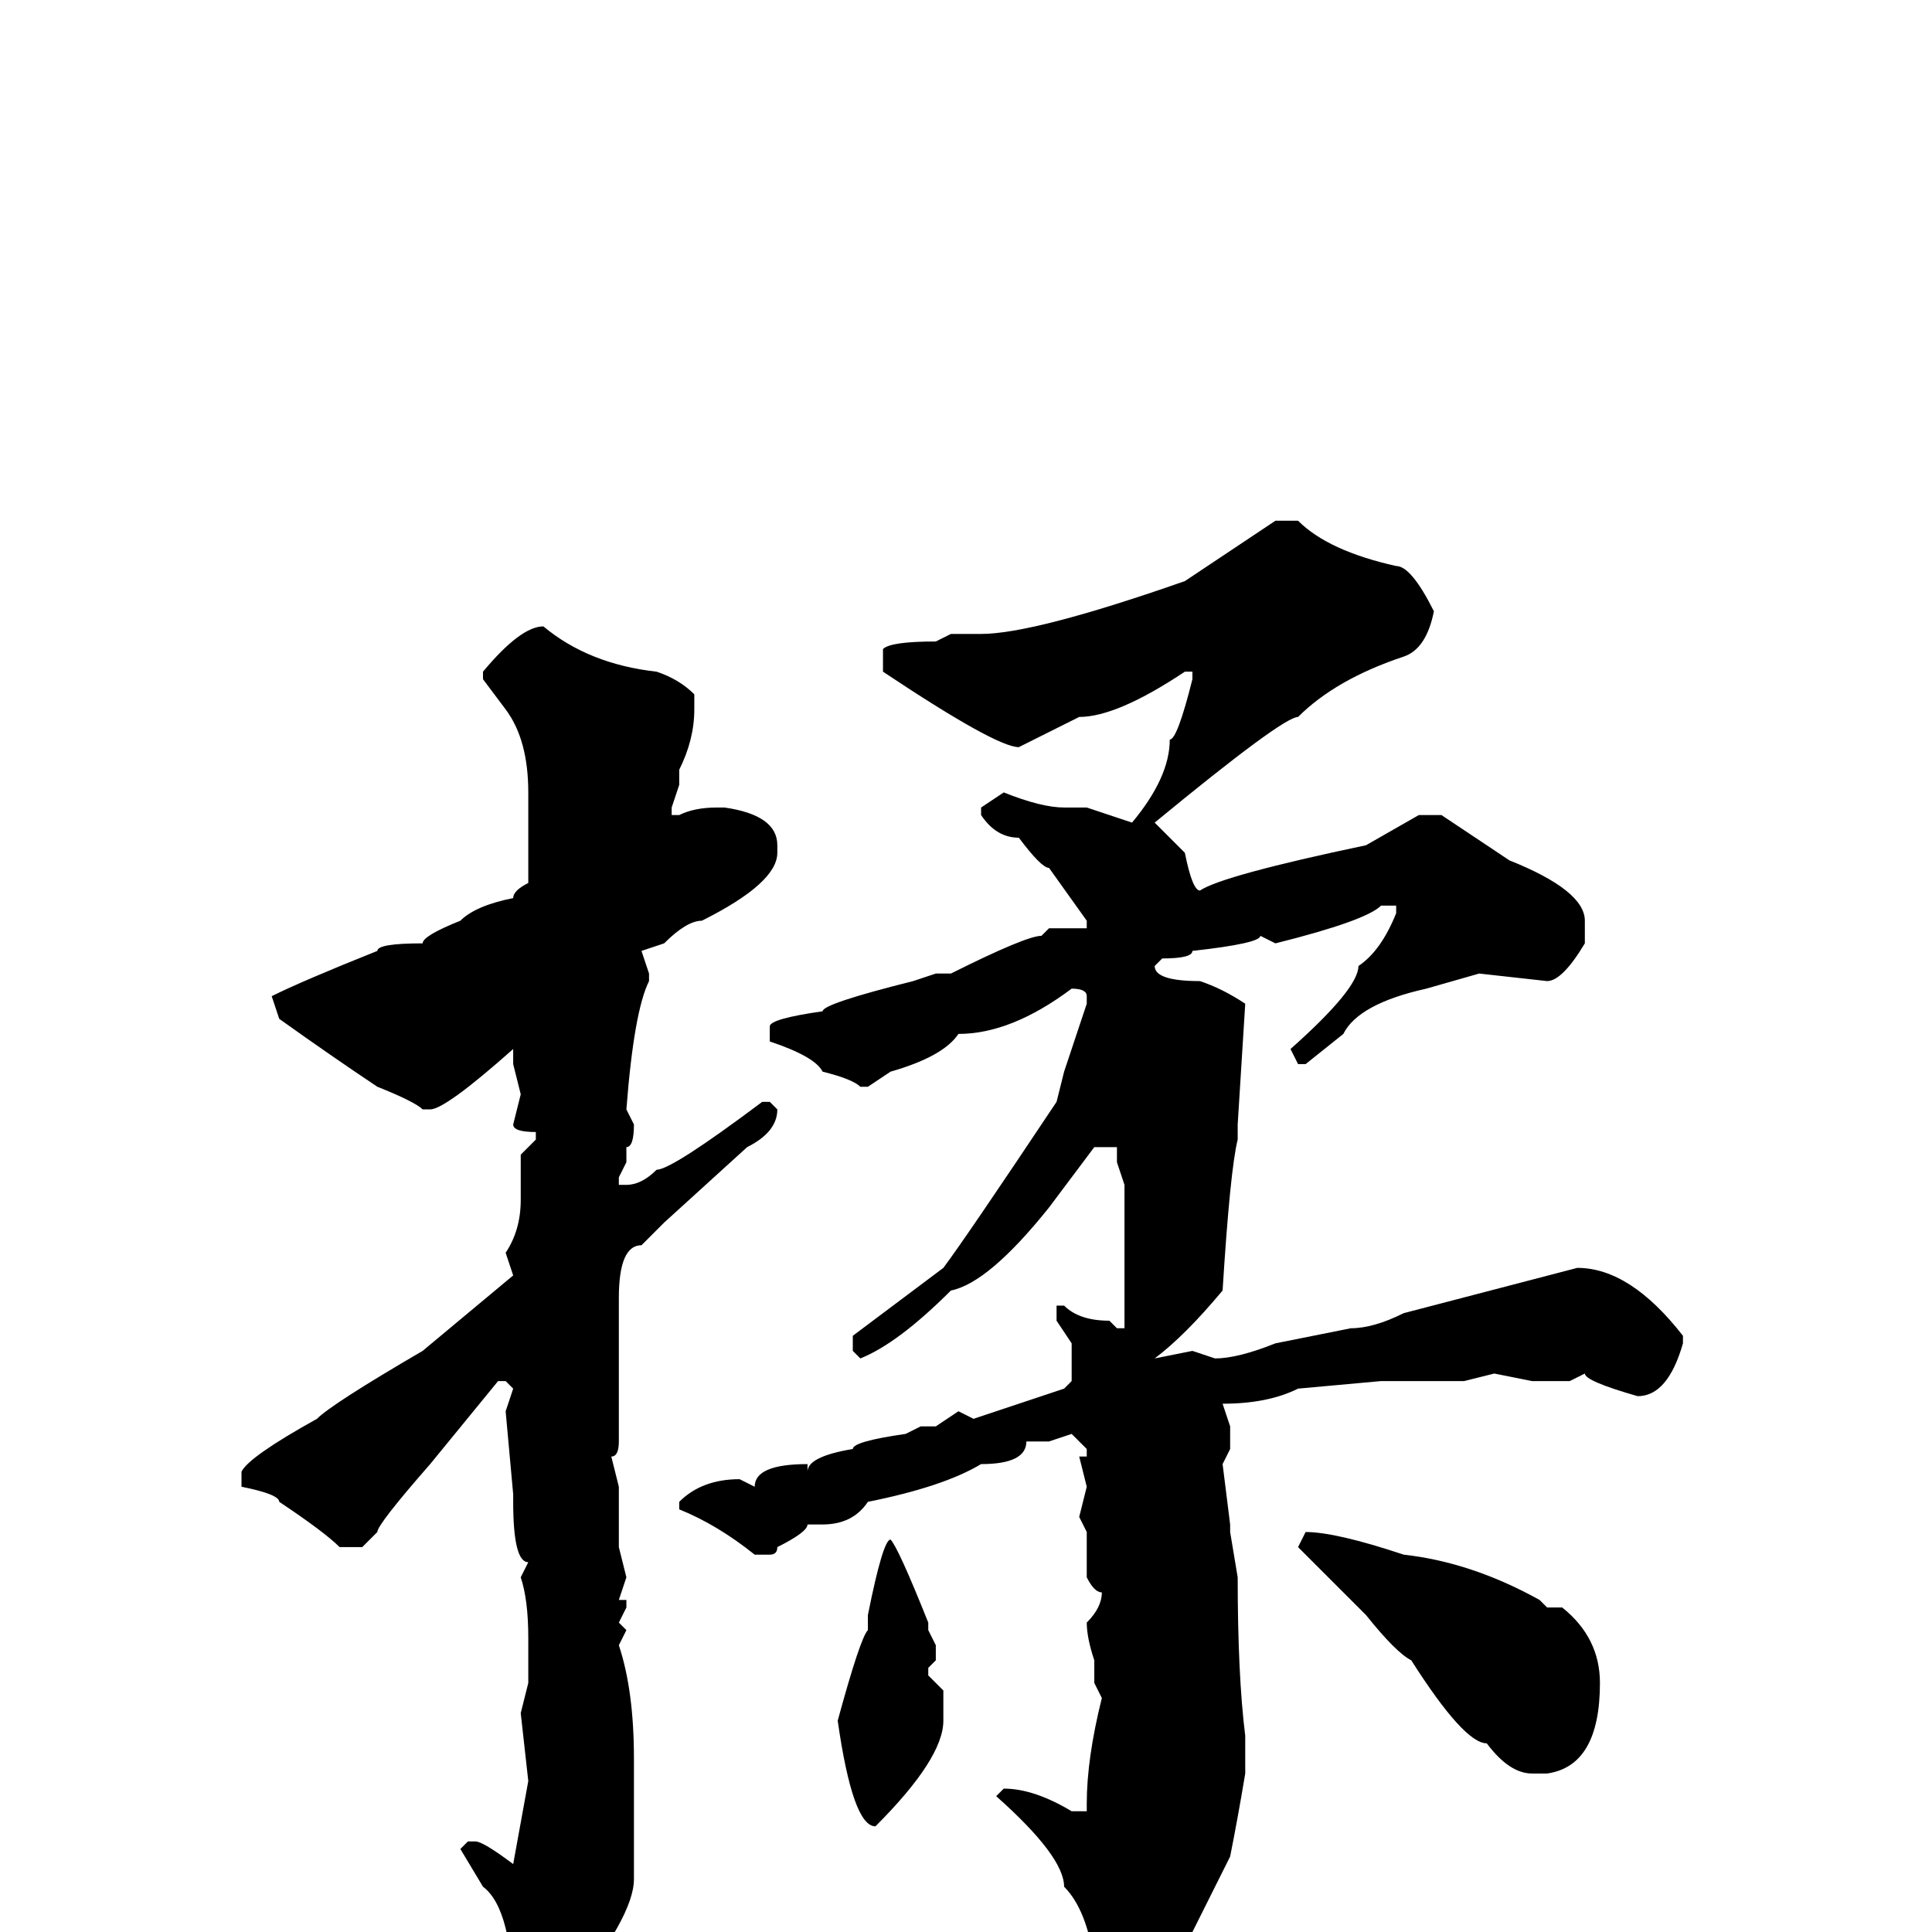 <svg xmlns="http://www.w3.org/2000/svg" viewBox="0 -256 256 256">
	<path fill="#000000" d="M169 -187H172Q176 -183 185 -181Q187 -181 190 -175Q189 -170 186 -169Q177 -166 172 -161Q170 -161 153 -147L157 -143Q158 -138 159 -138Q162 -140 181 -144L188 -148H191L200 -142Q210 -138 210 -134V-131Q207 -126 205 -126L196 -127L189 -125Q180 -123 178 -119L173 -115H172L171 -117Q180 -125 180 -128Q183 -130 185 -135V-136H183Q181 -134 169 -131L167 -132Q167 -131 158 -130Q158 -129 154 -129L153 -128Q153 -126 159 -126Q162 -125 165 -123L164 -107V-105Q163 -101 162 -85Q157 -79 153 -76L158 -77L161 -76Q164 -76 169 -78L179 -80Q182 -80 186 -82L209 -88Q216 -88 223 -79V-78Q221 -71 217 -71Q210 -73 210 -74L208 -73H207H204H203L198 -74L194 -73H183L172 -72Q168 -70 162 -70L163 -67V-64L162 -62L163 -54V-53L164 -47Q164 -34 165 -26V-23V-21Q164 -15 163 -10Q160 -4 158 0Q152 11 148 11Q145 11 145 7V4Q144 -3 141 -6Q141 -10 132 -18L133 -19Q137 -19 142 -16H144V-17Q144 -23 146 -31L145 -33V-36Q144 -39 144 -41Q146 -43 146 -45Q145 -45 144 -47V-49V-50V-53L143 -55L144 -59L143 -63H144V-64L142 -66L139 -65H136Q136 -62 130 -62Q125 -59 115 -57Q113 -54 109 -54H107Q107 -53 103 -51Q103 -50 102 -50H100Q95 -54 90 -56V-57Q93 -60 98 -60L100 -59Q100 -62 107 -62V-61Q107 -63 113 -64Q113 -65 120 -66L122 -67H124L127 -69L129 -68L141 -72L142 -73V-78L140 -81V-82V-83H141Q143 -81 147 -81L148 -80H149V-87V-88V-92V-95V-99L148 -102V-104H145L139 -96Q131 -86 126 -85Q119 -78 114 -76L113 -77V-79L125 -88Q128 -92 140 -110L141 -114L144 -123V-124Q144 -125 142 -125Q134 -119 127 -119Q125 -116 118 -114L115 -112H114Q113 -113 109 -114Q108 -116 102 -118V-120Q102 -121 109 -122Q109 -123 121 -126L124 -127H126Q136 -132 138 -132L139 -133H144V-134L139 -141Q138 -141 135 -145Q132 -145 130 -148V-149L133 -151Q138 -149 141 -149H144L150 -147Q155 -153 155 -158Q156 -158 158 -166V-167H157Q148 -161 143 -161L135 -157Q132 -157 117 -167V-170Q118 -171 124 -171L126 -172H128H130Q137 -172 157 -179ZM72 -173Q78 -168 87 -167Q90 -166 92 -164V-162Q92 -158 90 -154V-152L89 -149V-148H90Q92 -149 95 -149H96Q103 -148 103 -144V-143Q103 -139 93 -134Q91 -134 88 -131L85 -130L86 -127V-126Q84 -122 83 -109L84 -107Q84 -104 83 -104V-103V-102L82 -100V-99H83Q85 -99 87 -101Q89 -101 101 -110H102L103 -109Q103 -106 99 -104L88 -94L85 -91Q82 -91 82 -84V-77V-73V-72V-70V-65Q82 -63 81 -63L82 -59Q82 -56 82 -55V-52V-51L83 -47L82 -44H83V-43L82 -41L83 -40L82 -38Q84 -32 84 -23V-7Q84 -2 75 9Q71 11 69 11L68 10Q68 -3 64 -6L61 -11L62 -12H63Q64 -12 68 -9L70 -20L69 -29L70 -33V-39Q70 -44 69 -47L70 -49Q68 -49 68 -57V-58L67 -69L68 -72L67 -73H66L57 -62Q50 -54 50 -53L48 -51H45Q43 -53 37 -57Q37 -58 32 -59V-61Q33 -63 42 -68Q44 -70 56 -77L68 -87L67 -90Q69 -93 69 -97V-99V-100V-103L71 -105V-106Q68 -106 68 -107L69 -111L68 -115V-117Q59 -109 57 -109H56Q55 -110 50 -112Q44 -116 37 -121L36 -124Q40 -126 50 -130Q50 -131 56 -131Q56 -132 61 -134Q63 -136 68 -137Q68 -138 70 -139V-151Q70 -158 67 -162L64 -166V-167Q69 -173 72 -173ZM173 -53Q177 -53 186 -50Q195 -49 204 -44L205 -43H206H207Q212 -39 212 -33Q212 -22 205 -21H203Q200 -21 197 -25Q194 -25 187 -36Q185 -37 181 -42L173 -50L172 -51ZM118 -52Q119 -51 123 -41V-40L124 -38V-36L123 -35V-34L125 -32V-28Q125 -23 116 -14Q113 -14 111 -28Q114 -39 115 -40V-42Q117 -52 118 -52Z"/>
</svg>